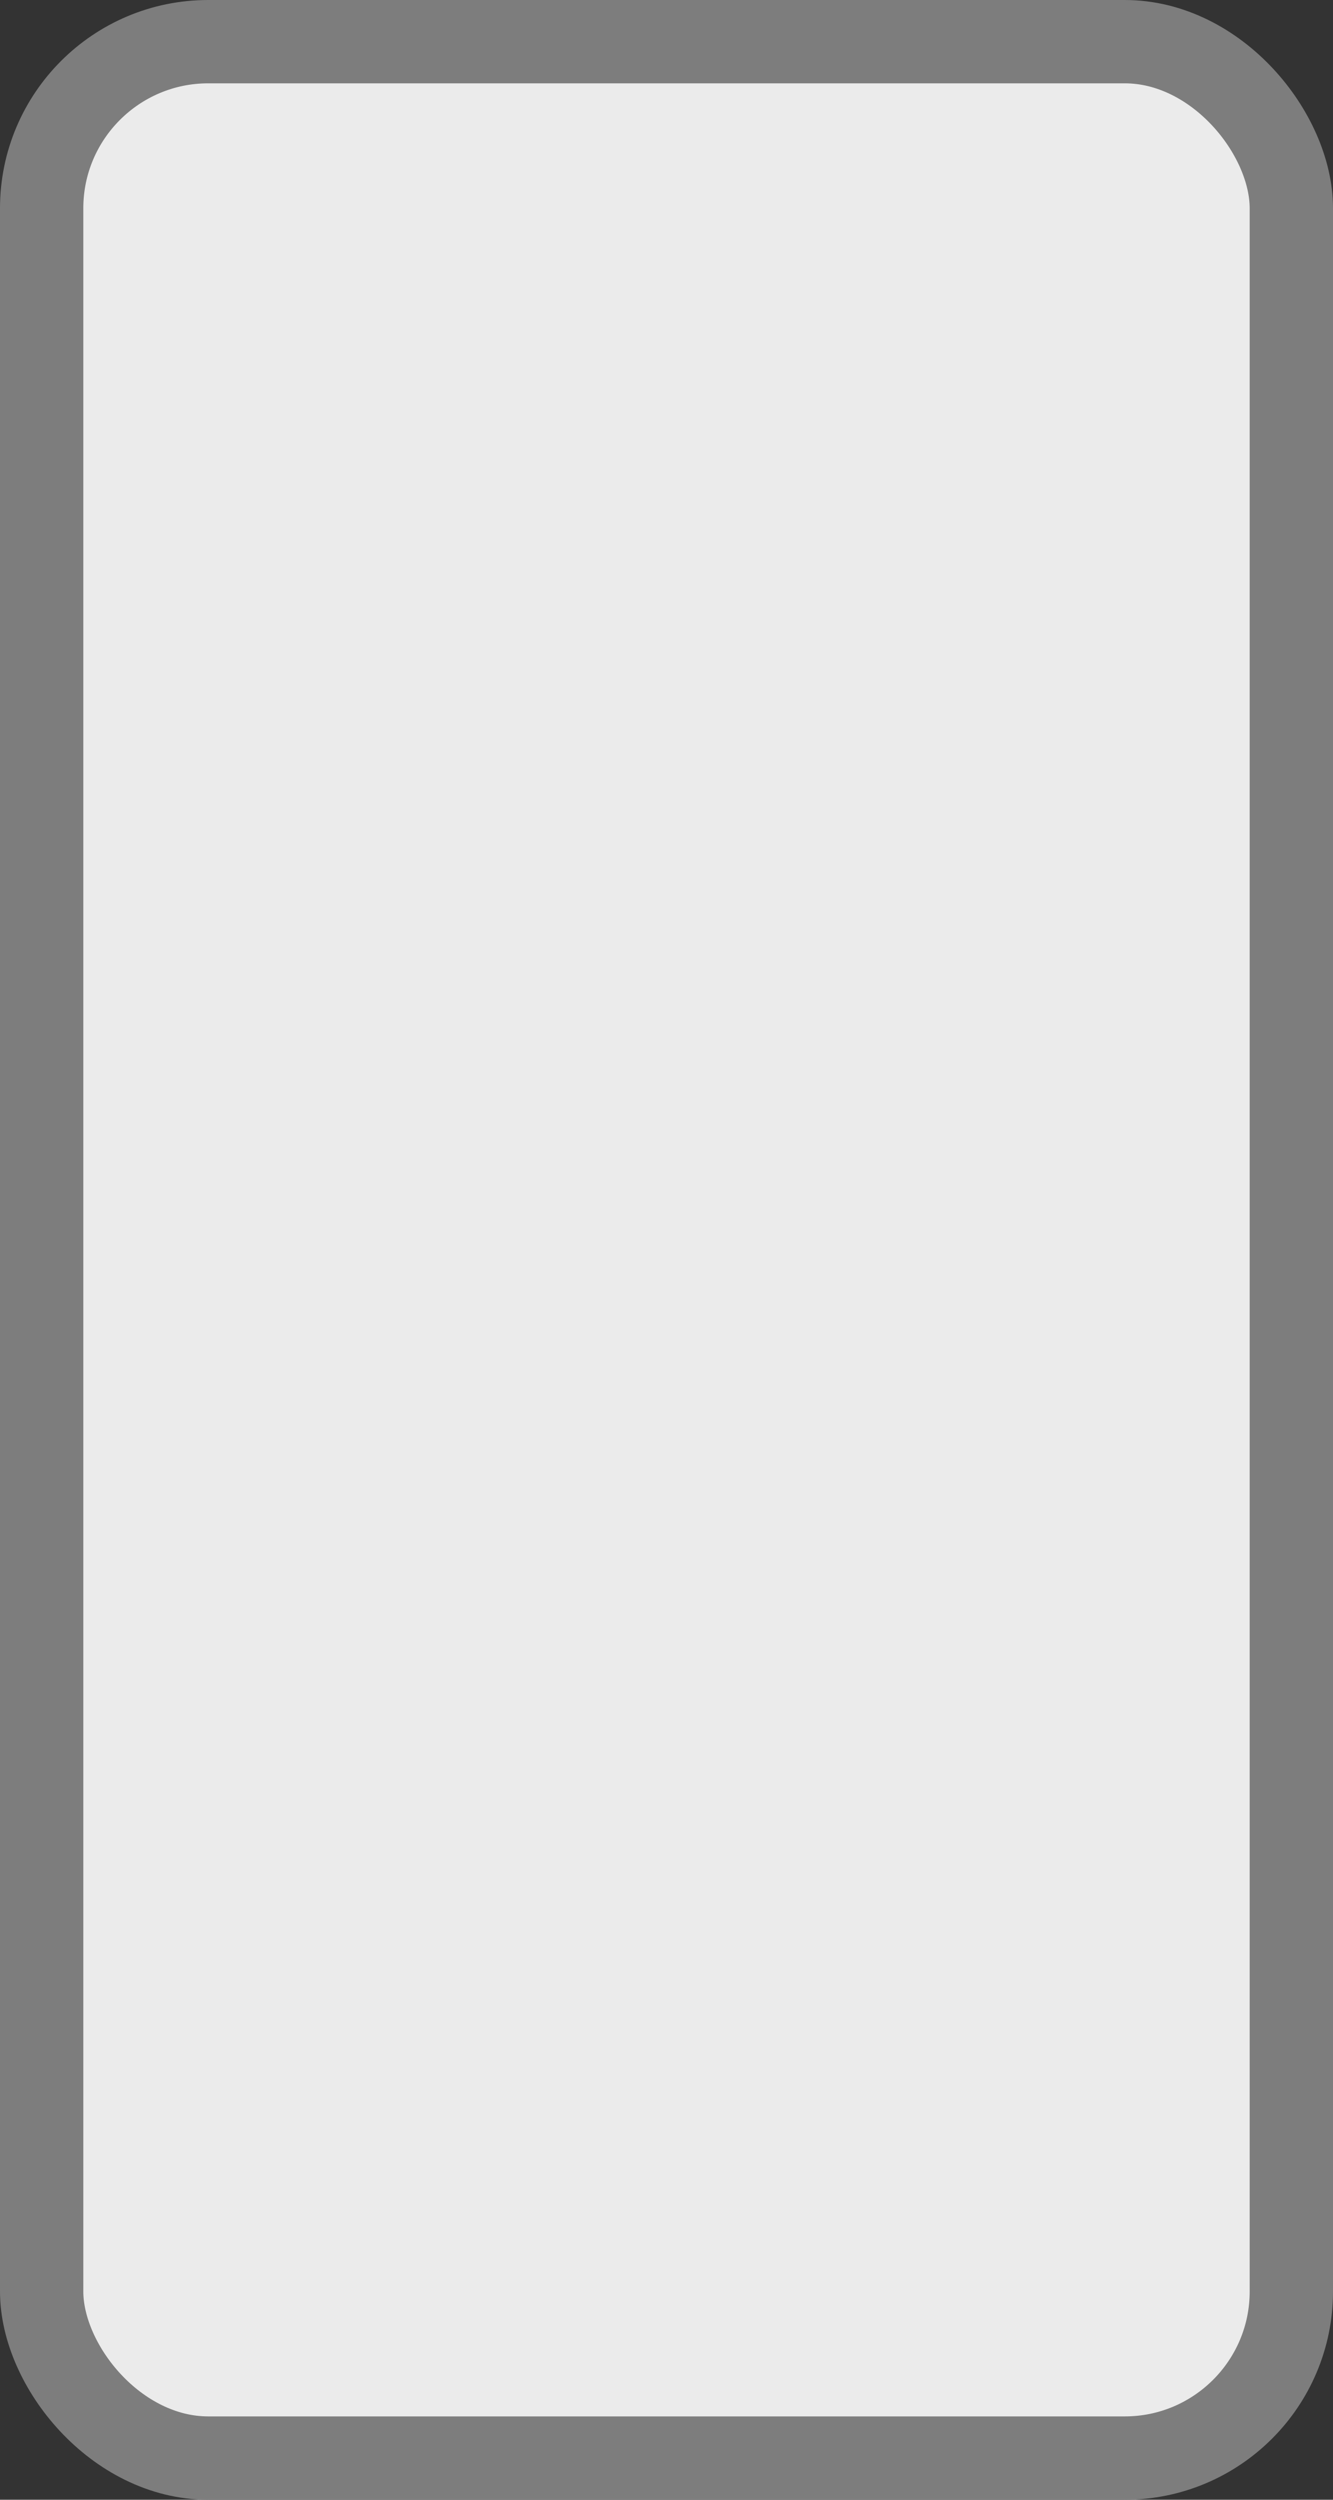 <?xml version='1.0' encoding='utf-8'?>
<svg xmlns="http://www.w3.org/2000/svg" width="100%" height="100%" viewBox="0 0 16 30">
  <rect x="0" y="0" width="16" height="30" fill="#333333" stroke="none"/>
  <rect x="0.5" y="0.5" width="15" height="29" rx="2" ry="2" id="shield" style="fill:#ebebeb;stroke:#7d7d7d;stroke-width:1;"/>
</svg>
